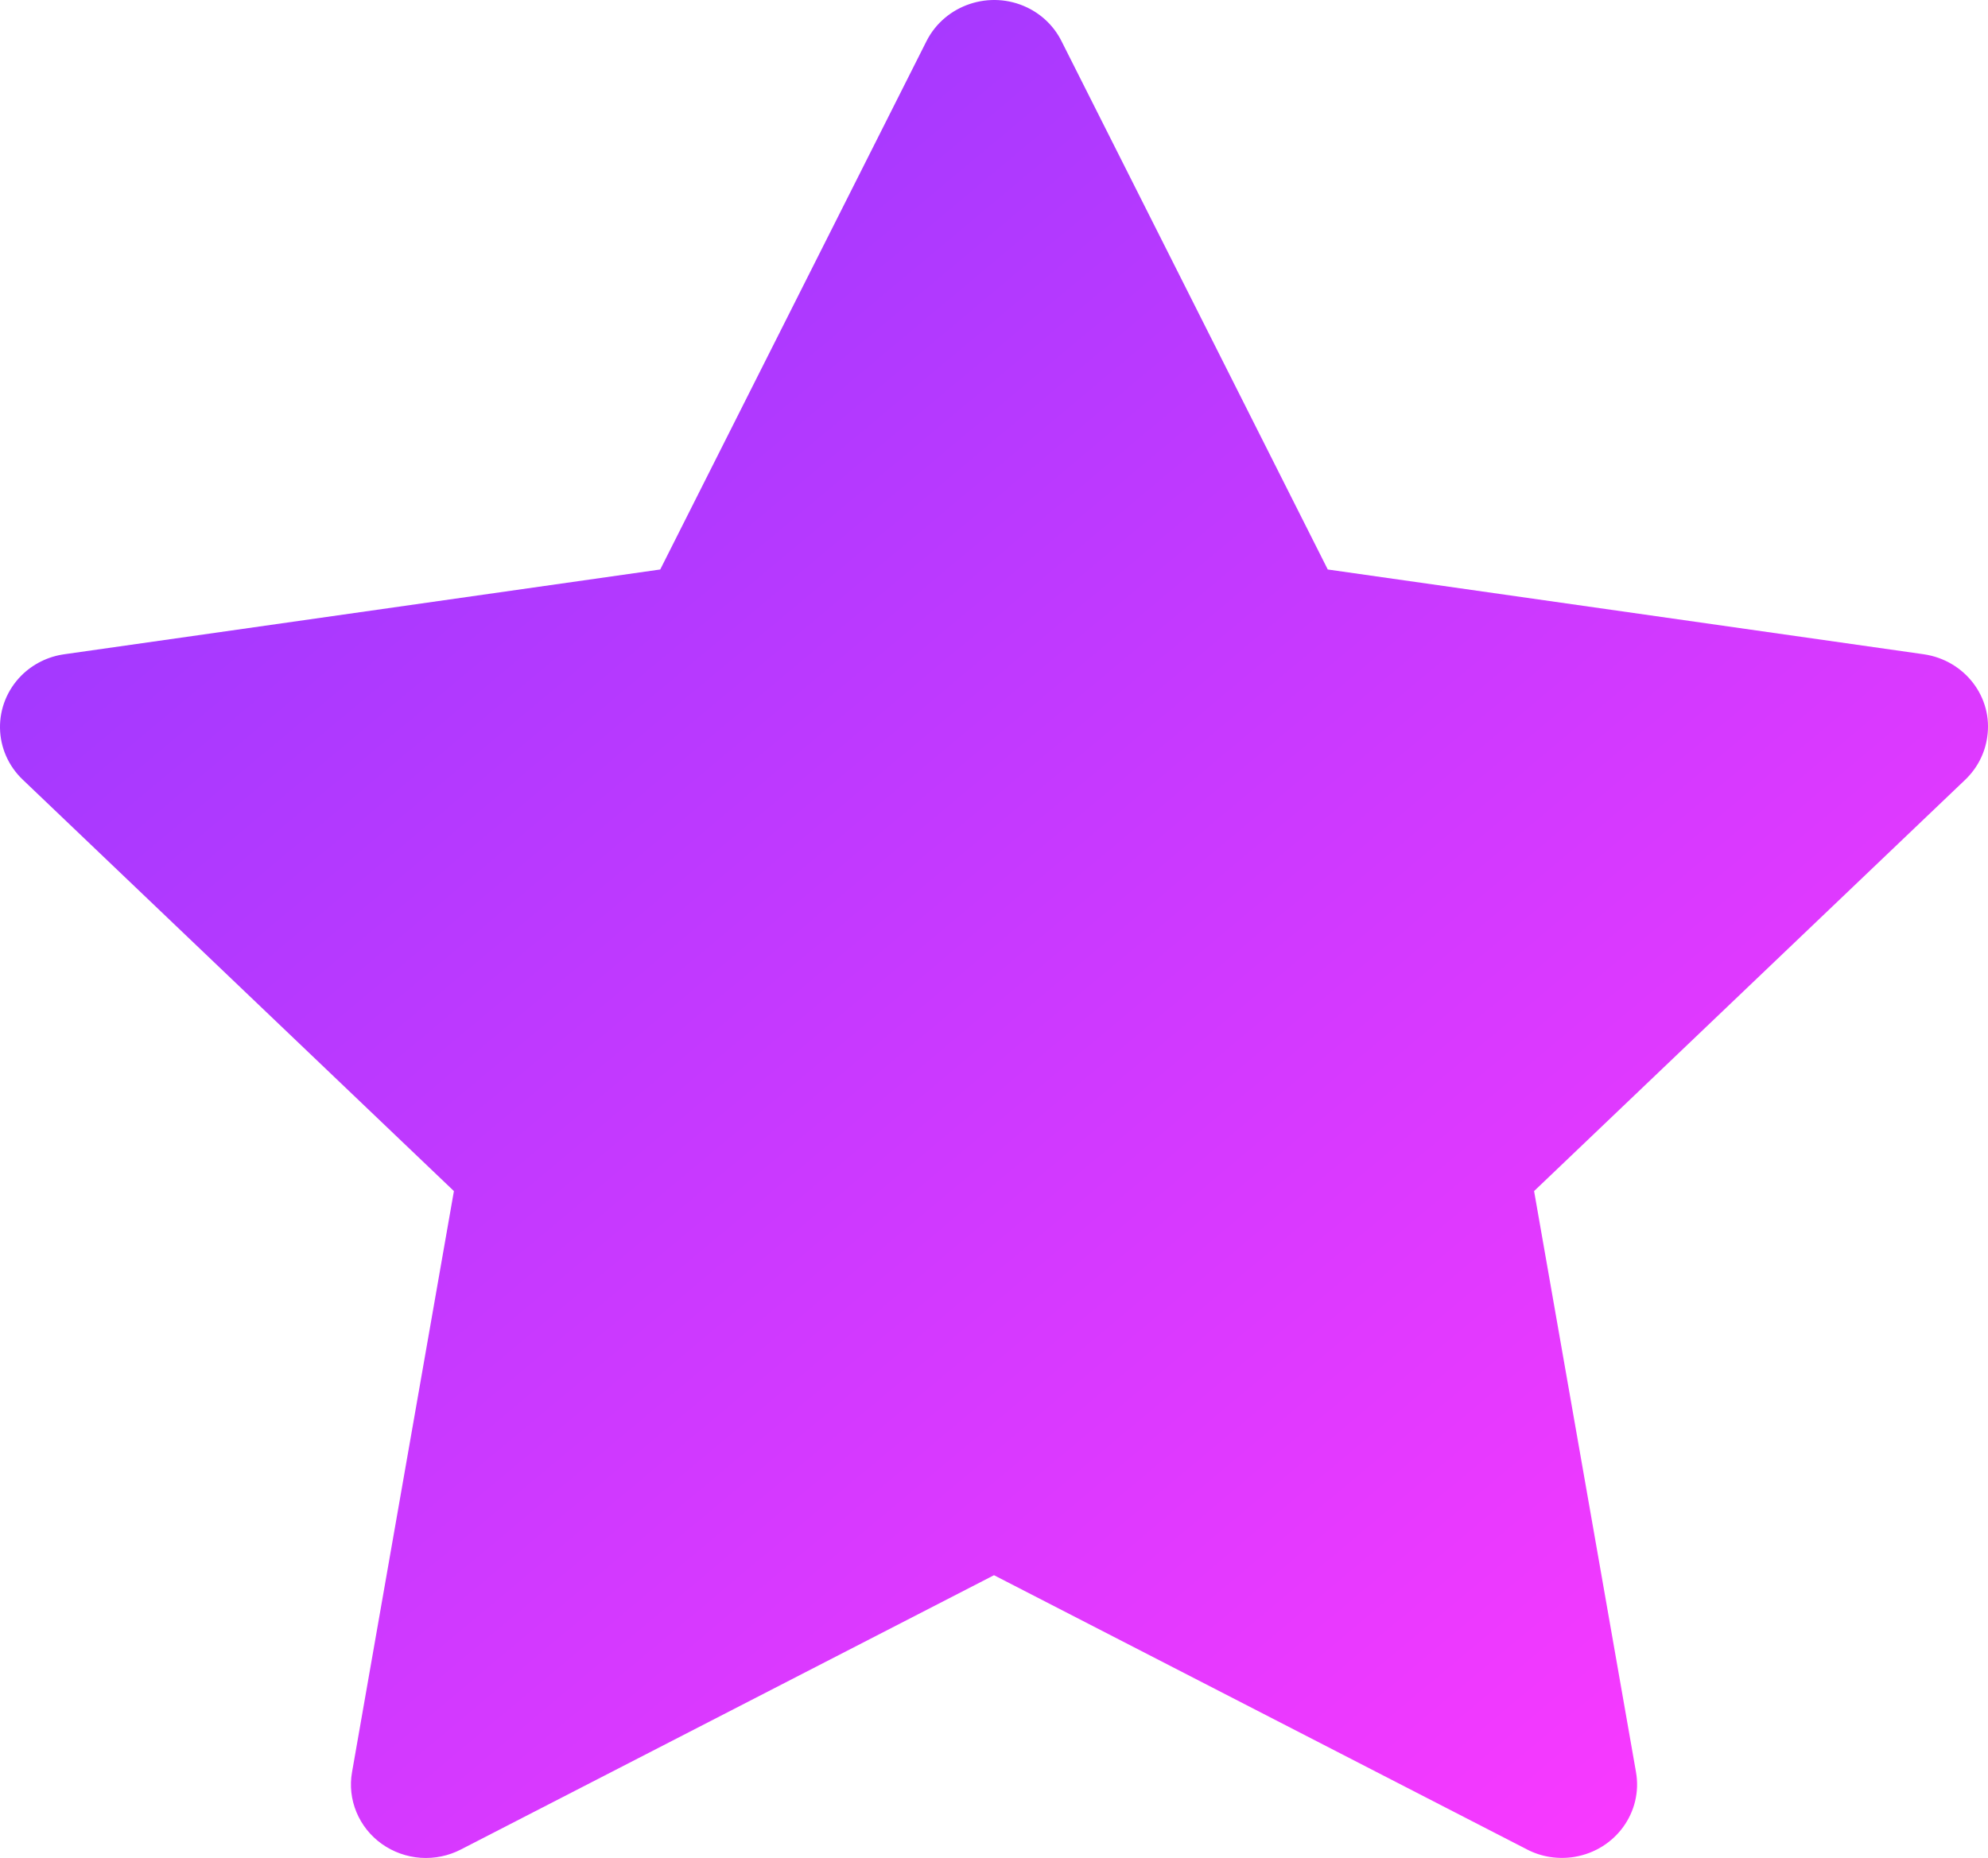 <svg width="46" height="43" viewBox="0 0 46 43" fill="none" xmlns="http://www.w3.org/2000/svg">
<path d="M44.513 15.142L30.723 13.18L24.559 0.946C24.39 0.611 24.113 0.34 23.771 0.175C22.913 -0.239 21.87 0.106 21.441 0.946L15.277 13.18L1.487 15.142C1.107 15.195 0.759 15.37 0.493 15.636C0.171 15.96 -0.006 16.395 0 16.847C0.006 17.298 0.195 17.729 0.526 18.044L10.503 27.566L8.146 41.012C8.09 41.325 8.126 41.646 8.248 41.94C8.37 42.234 8.573 42.489 8.836 42.676C9.098 42.862 9.409 42.973 9.732 42.996C10.056 43.018 10.379 42.952 10.666 42.803L23 36.456L35.334 42.803C35.671 42.979 36.062 43.037 36.437 42.974C37.382 42.814 38.017 41.937 37.855 41.012L35.497 27.566L45.475 18.044C45.746 17.784 45.925 17.444 45.98 17.071C46.126 16.141 45.464 15.28 44.513 15.142Z" fill="url(#paint0_linear)"/>
<defs>
<linearGradient id="paint0_linear" x1="-2.503" y1="0.86" x2="35.474" y2="46.267" gradientUnits="userSpaceOnUse">
<stop stop-color="#8B39FF"/>
<stop offset="1" stop-color="#FB39FF"/>
</linearGradient>
</defs>
</svg>
